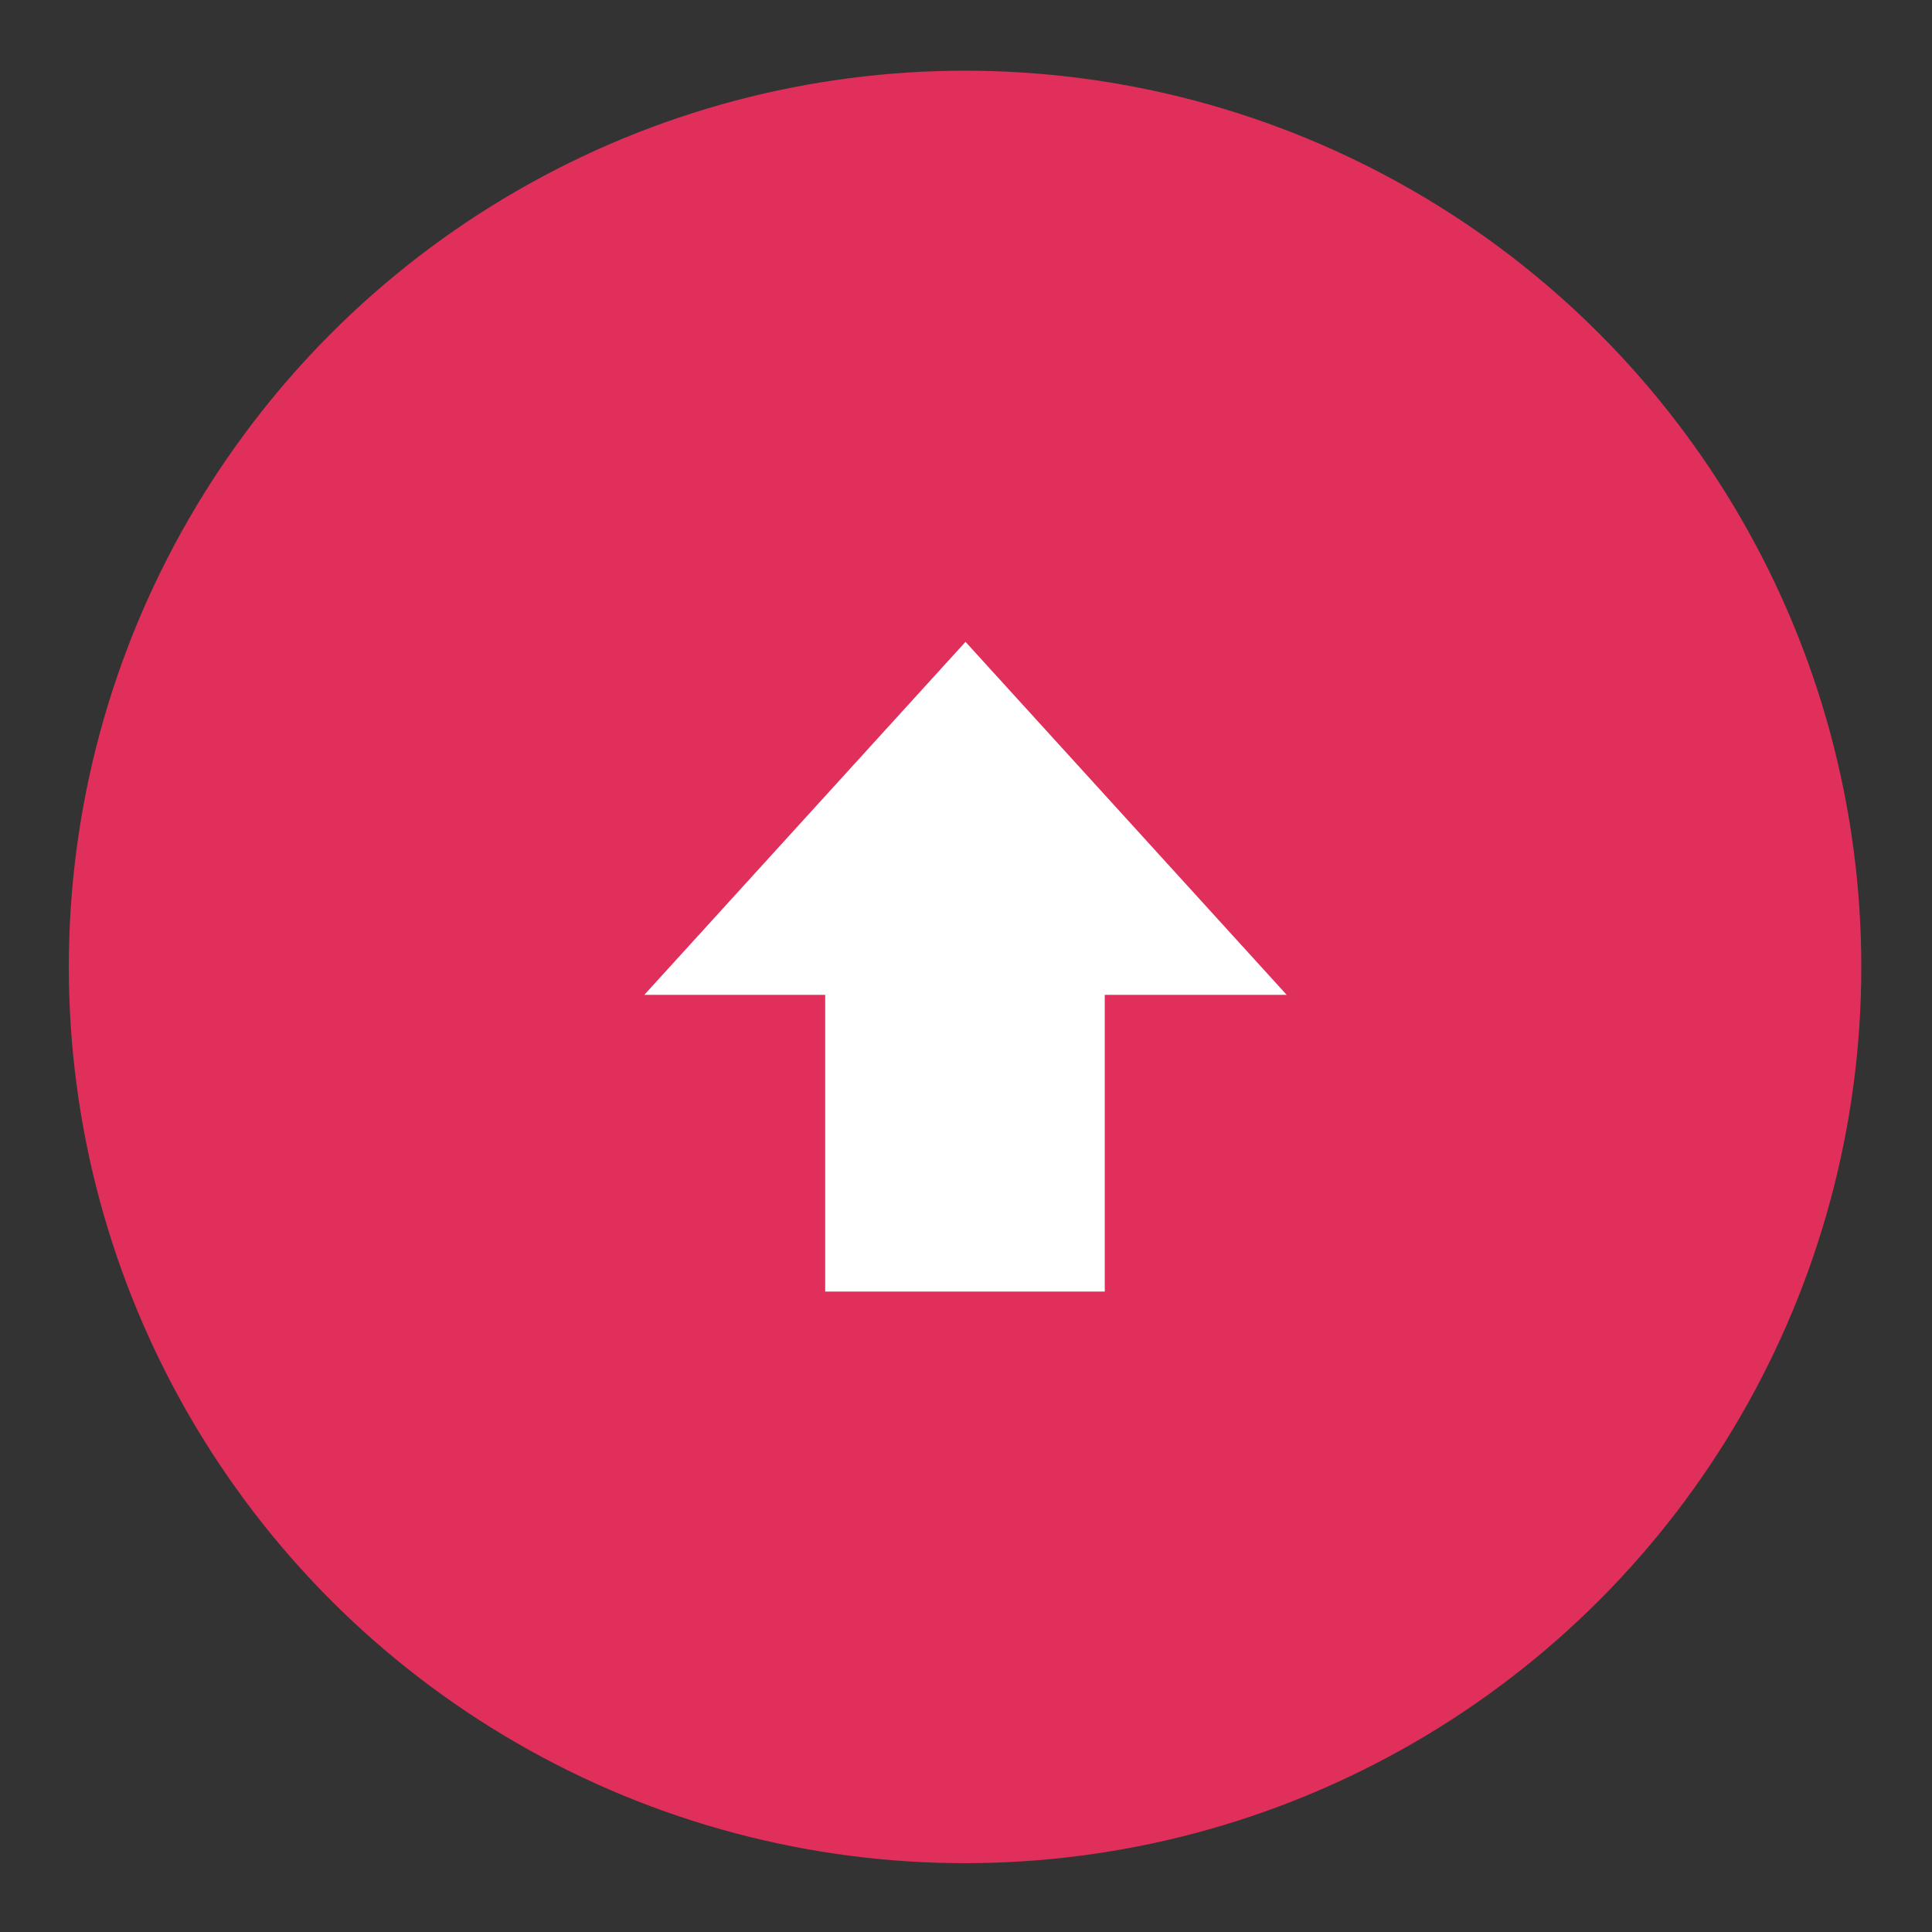 <?xml version="1.0" encoding="UTF-8" standalone="no"?>
<!-- Created with Inkscape (http://www.inkscape.org/) -->

<svg
   xmlns:dc="http://purl.org/dc/elements/1.1/"
   xmlns:cc="http://creativecommons.org/ns#"
   xmlns:rdf="http://www.w3.org/1999/02/22-rdf-syntax-ns#"
   xmlns:svg="http://www.w3.org/2000/svg"
   xmlns="http://www.w3.org/2000/svg"
   xmlns:sodipodi="http://sodipodi.sourceforge.net/DTD/sodipodi-0.dtd"
   xmlns:inkscape="http://www.inkscape.org/namespaces/inkscape"
   width="1024"
   height="1024"
   viewBox="0 0 1024 1024"
   id="svg2"
   version="1.1"
   inkscape:version="0.91 r13725"
   sodipodi:docname="icon.svg"
   inkscape:export-filename="/home/brendan/workspace/shoot/app/icons/icon.png"
   inkscape:export-xdpi="90"
   inkscape:export-ydpi="90">
  <rect x="0" y="0" width="1024" height="1024" fill="#333333" stroke="none"/>
  <defs
     id="defs4" />
  <sodipodi:namedview
     id="base"
     pagecolor="#000000"
     bordercolor="#666666"
     borderopacity="1.0"
     inkscape:pageopacity="0"
     inkscape:pageshadow="2"
     inkscape:zoom="0.33642578"
     inkscape:cx="486.13862"
     inkscape:cy="366.63766"
     inkscape:document-units="px"
     inkscape:current-layer="layer1"
     showgrid="false"
     units="px"
     showguides="false"
     inkscape:window-width="1920"
     inkscape:window-height="1018"
     inkscape:window-x="0"
     inkscape:window-y="32"
     inkscape:window-maximized="1" />
  <g
     inkscape:label="Layer 1"
     inkscape:groupmode="layer"
     id="layer1"
     transform="translate(0,-28.362)">
    <circle
       style="fill:#e02f5a;fill-opacity:1;stroke:none;stroke-width:0.925;stroke-miterlimit:4;stroke-dasharray:none;stroke-opacity:1"
       id="path4138-6"
       cy="540.862"
       cx="511.5"
       r="475.026" />
    <g
       id="g4178"
       transform="matrix(1.824,0,0,1.751,-363.518,-114.186)">
      <rect
         y="371.501"
         x="439.085"
         height="100.86"
         width="81.237"
         id="rect4174"
         style="fill:#ffffff;fill-opacity:1;stroke:none;stroke-width:1;stroke-miterlimit:4;stroke-dasharray:none;stroke-opacity:1" />
      <path
         inkscape:transform-center-x="-7.3173801e-05"
         transform="matrix(1.702,0,0,1.125,-204.42,41.473)"
         inkscape:transform-center-y="-17.814665"
         d="m 456.876,303.173 -54.835,0 -54.835,0 27.418,-47.489 27.418,-47.489 27.418,47.489 z"
         inkscape:randomized="0"
         inkscape:rounded="0"
         inkscape:flatsided="false"
         sodipodi:arg2="1.5707963"
         sodipodi:arg1="0.52359878"
         sodipodi:r2="31.659058"
         sodipodi:r1="63.318115"
         sodipodi:cy="271.51425"
         sodipodi:cx="402.04071"
         sodipodi:sides="3"
         id="path4176"
         style="fill:#ffffff;fill-opacity:1;stroke:none;stroke-width:1;stroke-miterlimit:4;stroke-dasharray:none;stroke-opacity:1"
         sodipodi:type="star" />
    </g>
  </g>
</svg>

